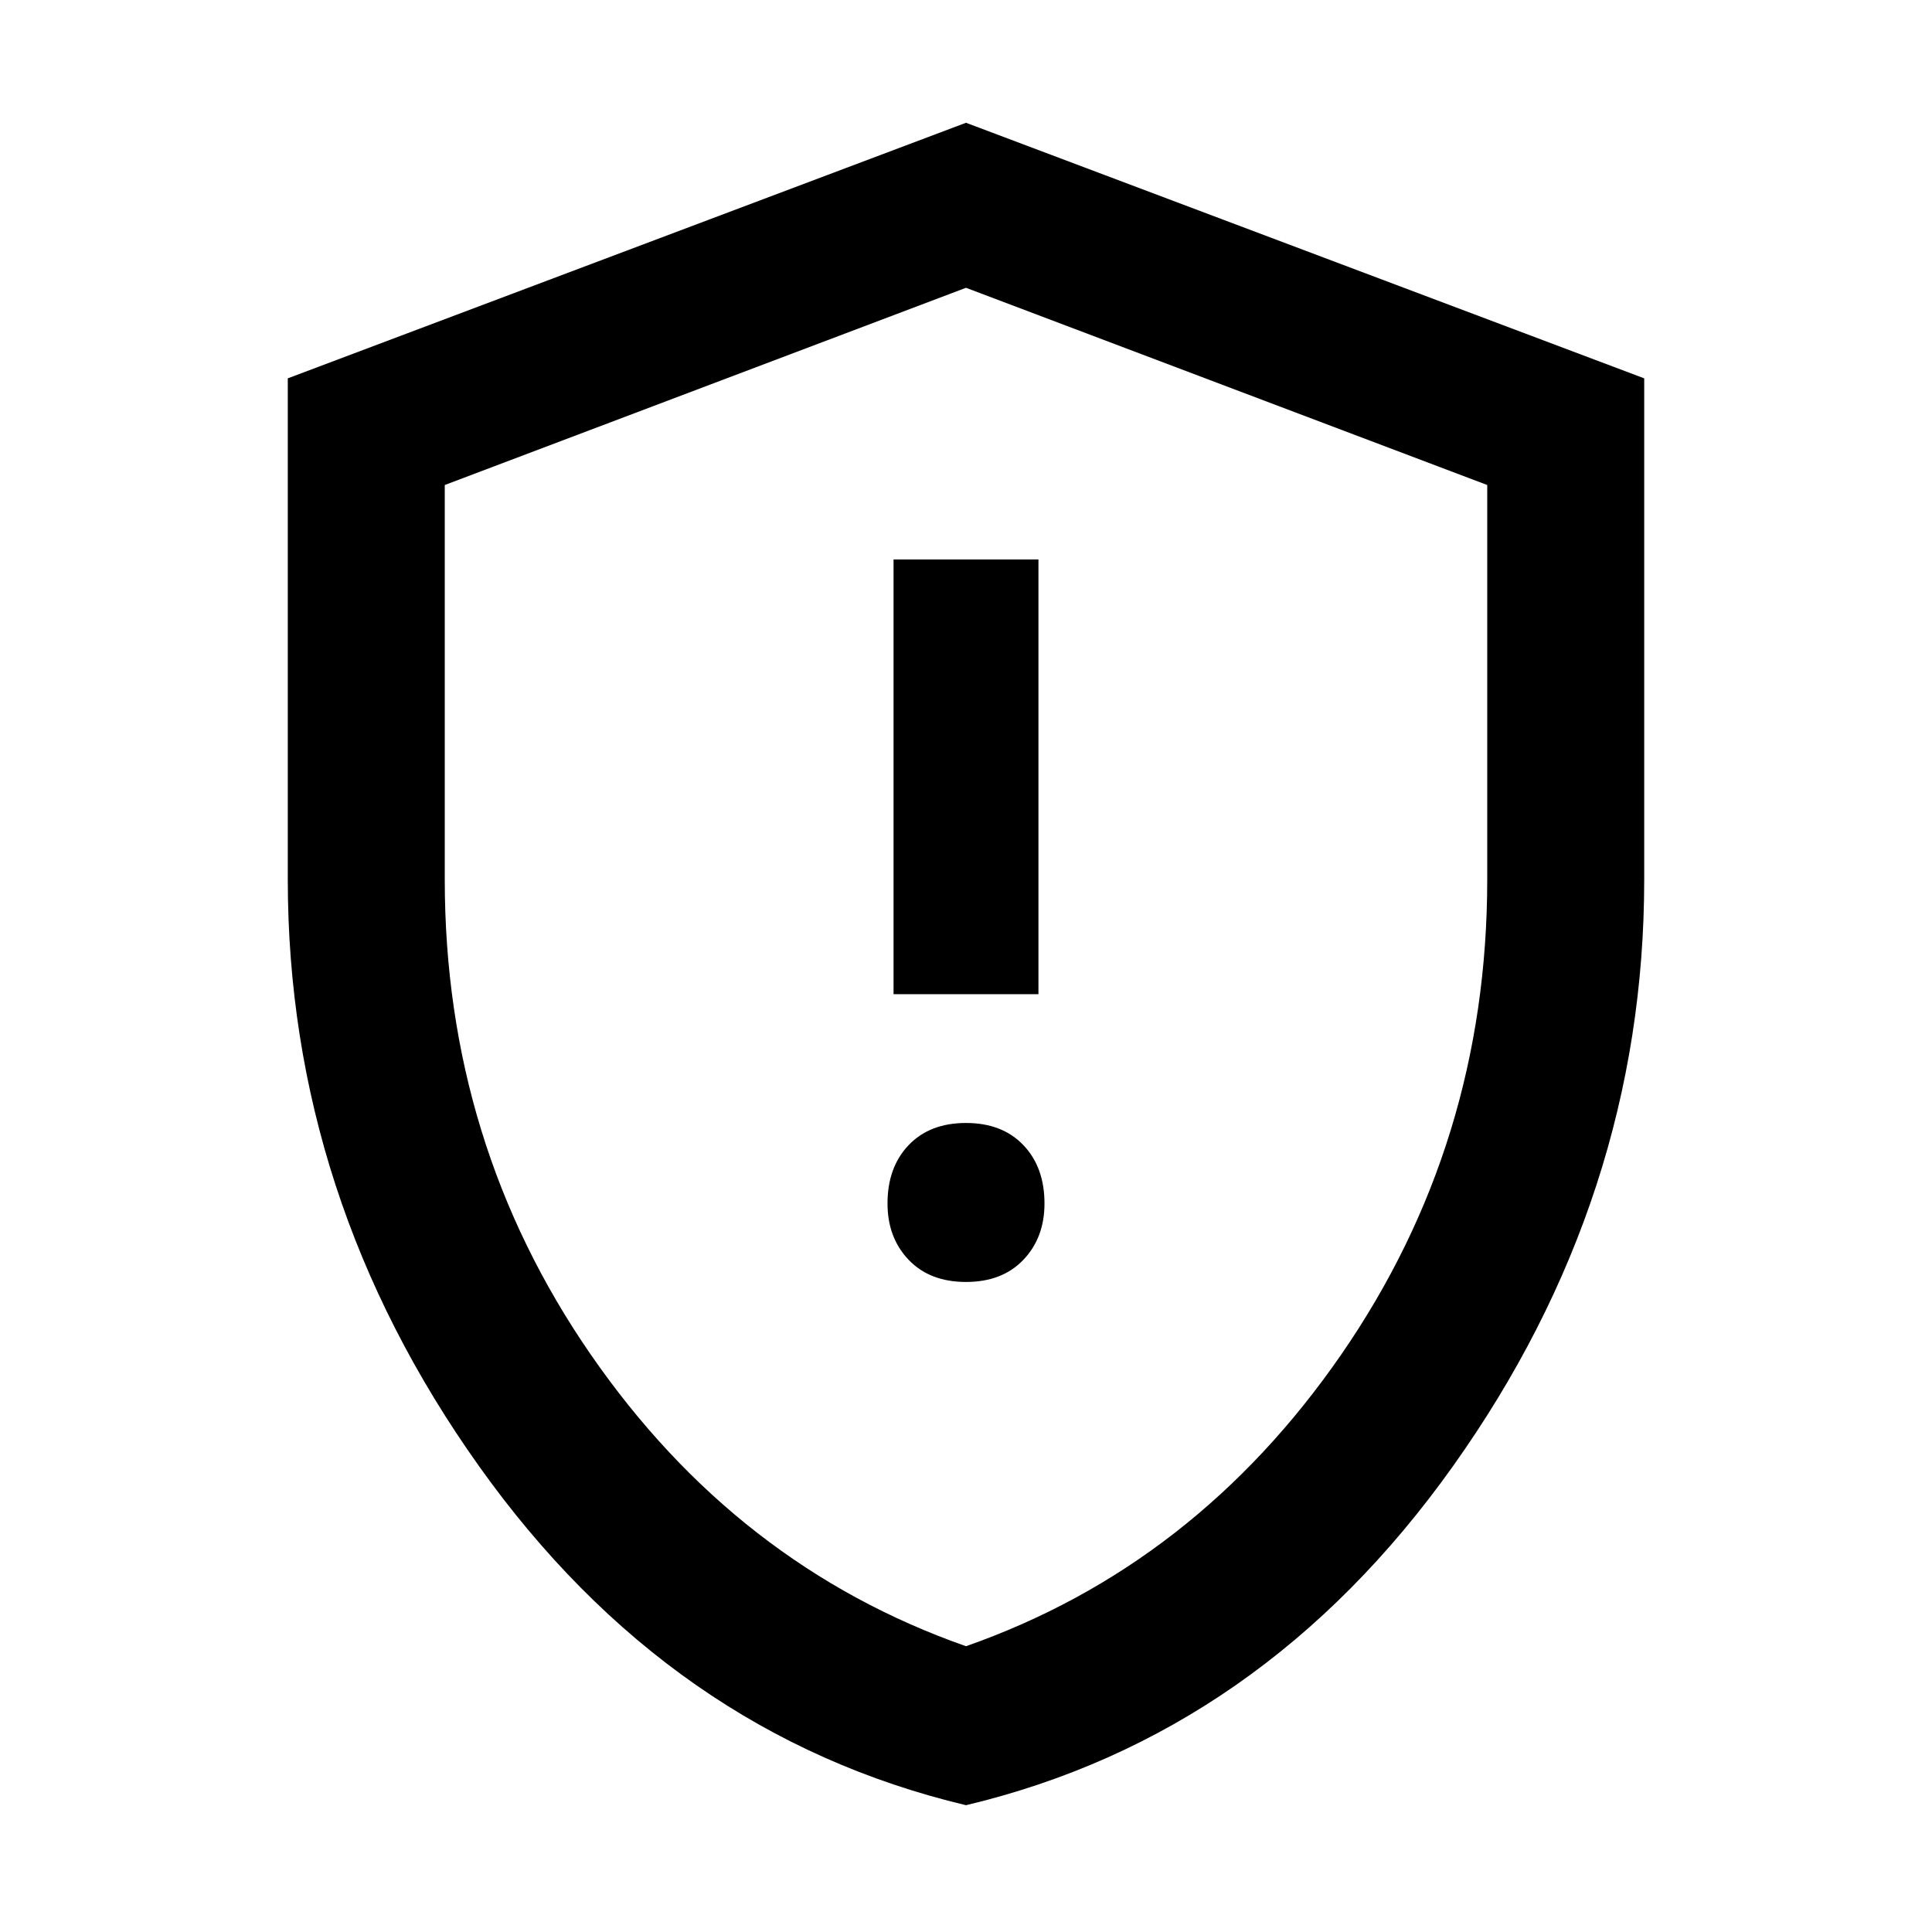 <svg xmlns="http://www.w3.org/2000/svg" height="48" width="48"><path d="M22.2 24.7h3.6V13.9h-3.6Zm1.8 7.15q.9 0 1.425-.55t.525-1.4q0-.9-.525-1.45Q24.9 27.9 24 27.9t-1.425.55q-.525.55-.525 1.45 0 .85.525 1.4.525.55 1.425.55Zm0 13q-7.35-1.75-12.1-8.425Q7.15 29.75 7.15 21.85V9.4L24 3.05 40.85 9.4v12.45q0 7.9-4.75 14.575Q31.35 43.1 24 44.85Zm0-20.3Zm0 16.35q5.7-2 9.325-7.25 3.625-5.25 3.625-11.8v-9.8L24 7.15l-12.95 4.9v9.8q0 6.55 3.625 11.8Q18.3 38.9 24 40.9Z"/></svg>